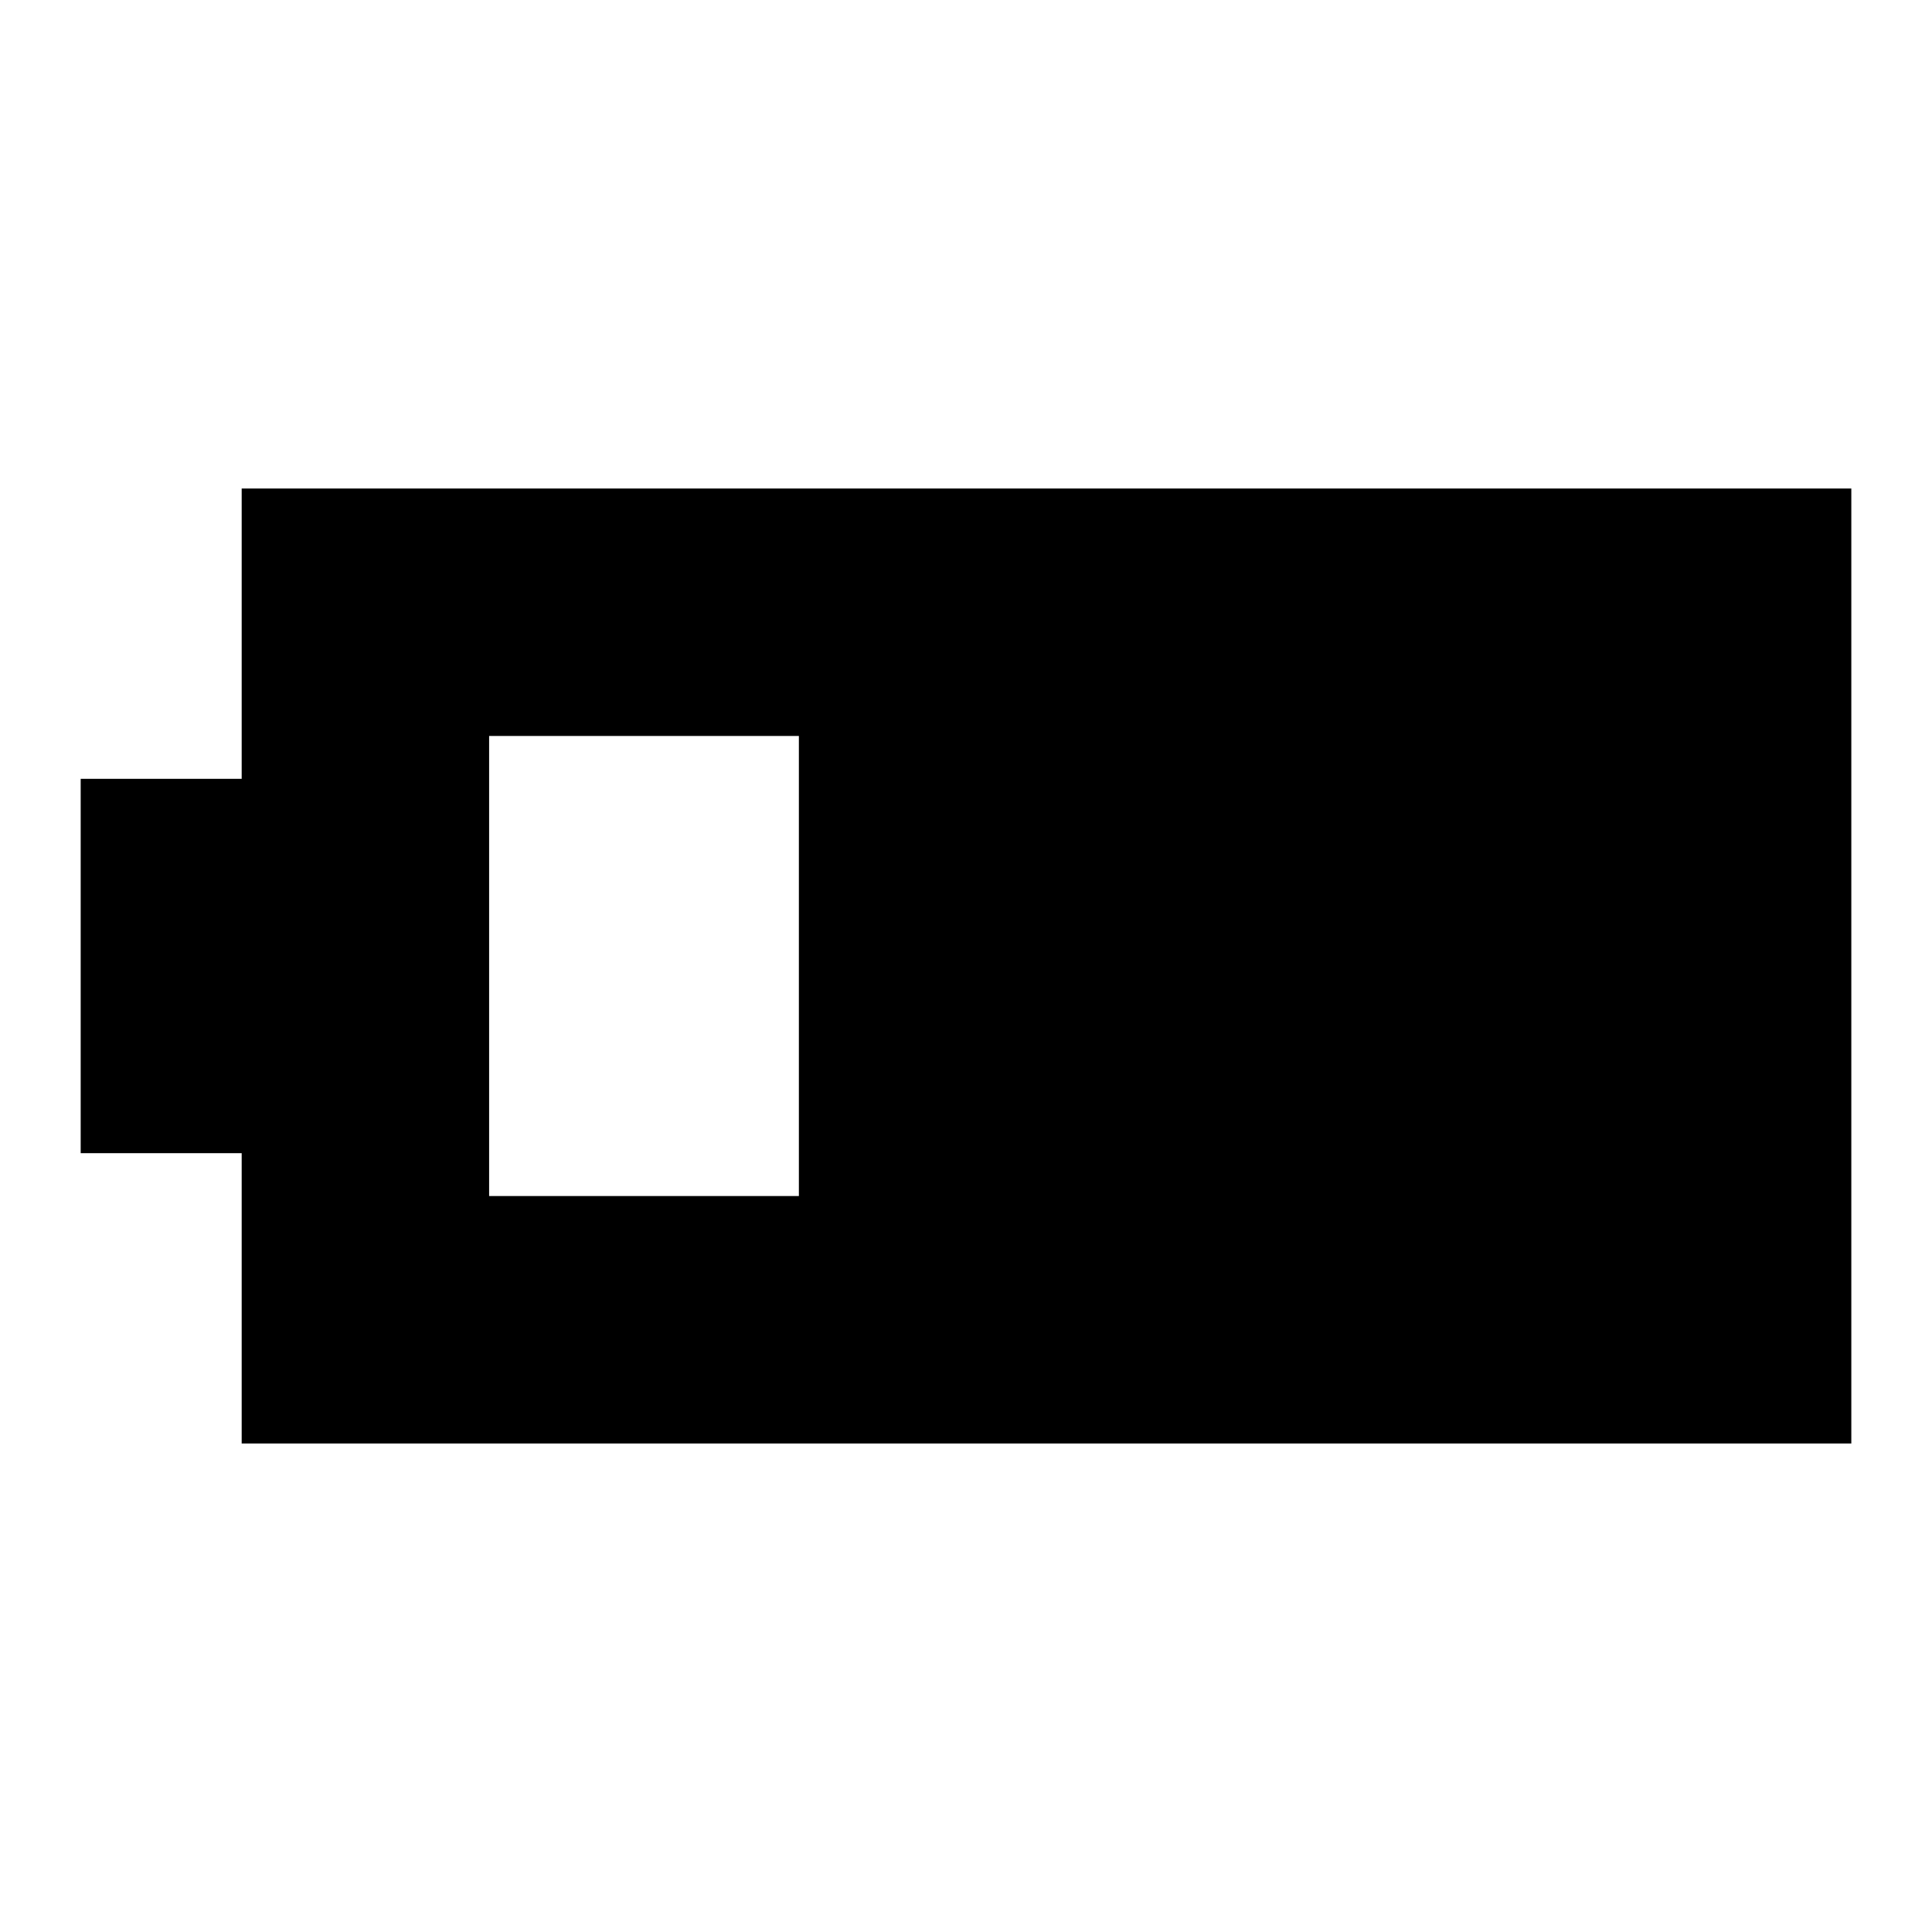 <svg xmlns="http://www.w3.org/2000/svg" height="24" viewBox="0 -960 960 960" width="24"><path d="M120.09-242.74V-387h-80v-186h80v-144.26h799.82v474.52H120.09ZM243.04-365.7h153.92v-228.6H243.04v228.6Z"/></svg>